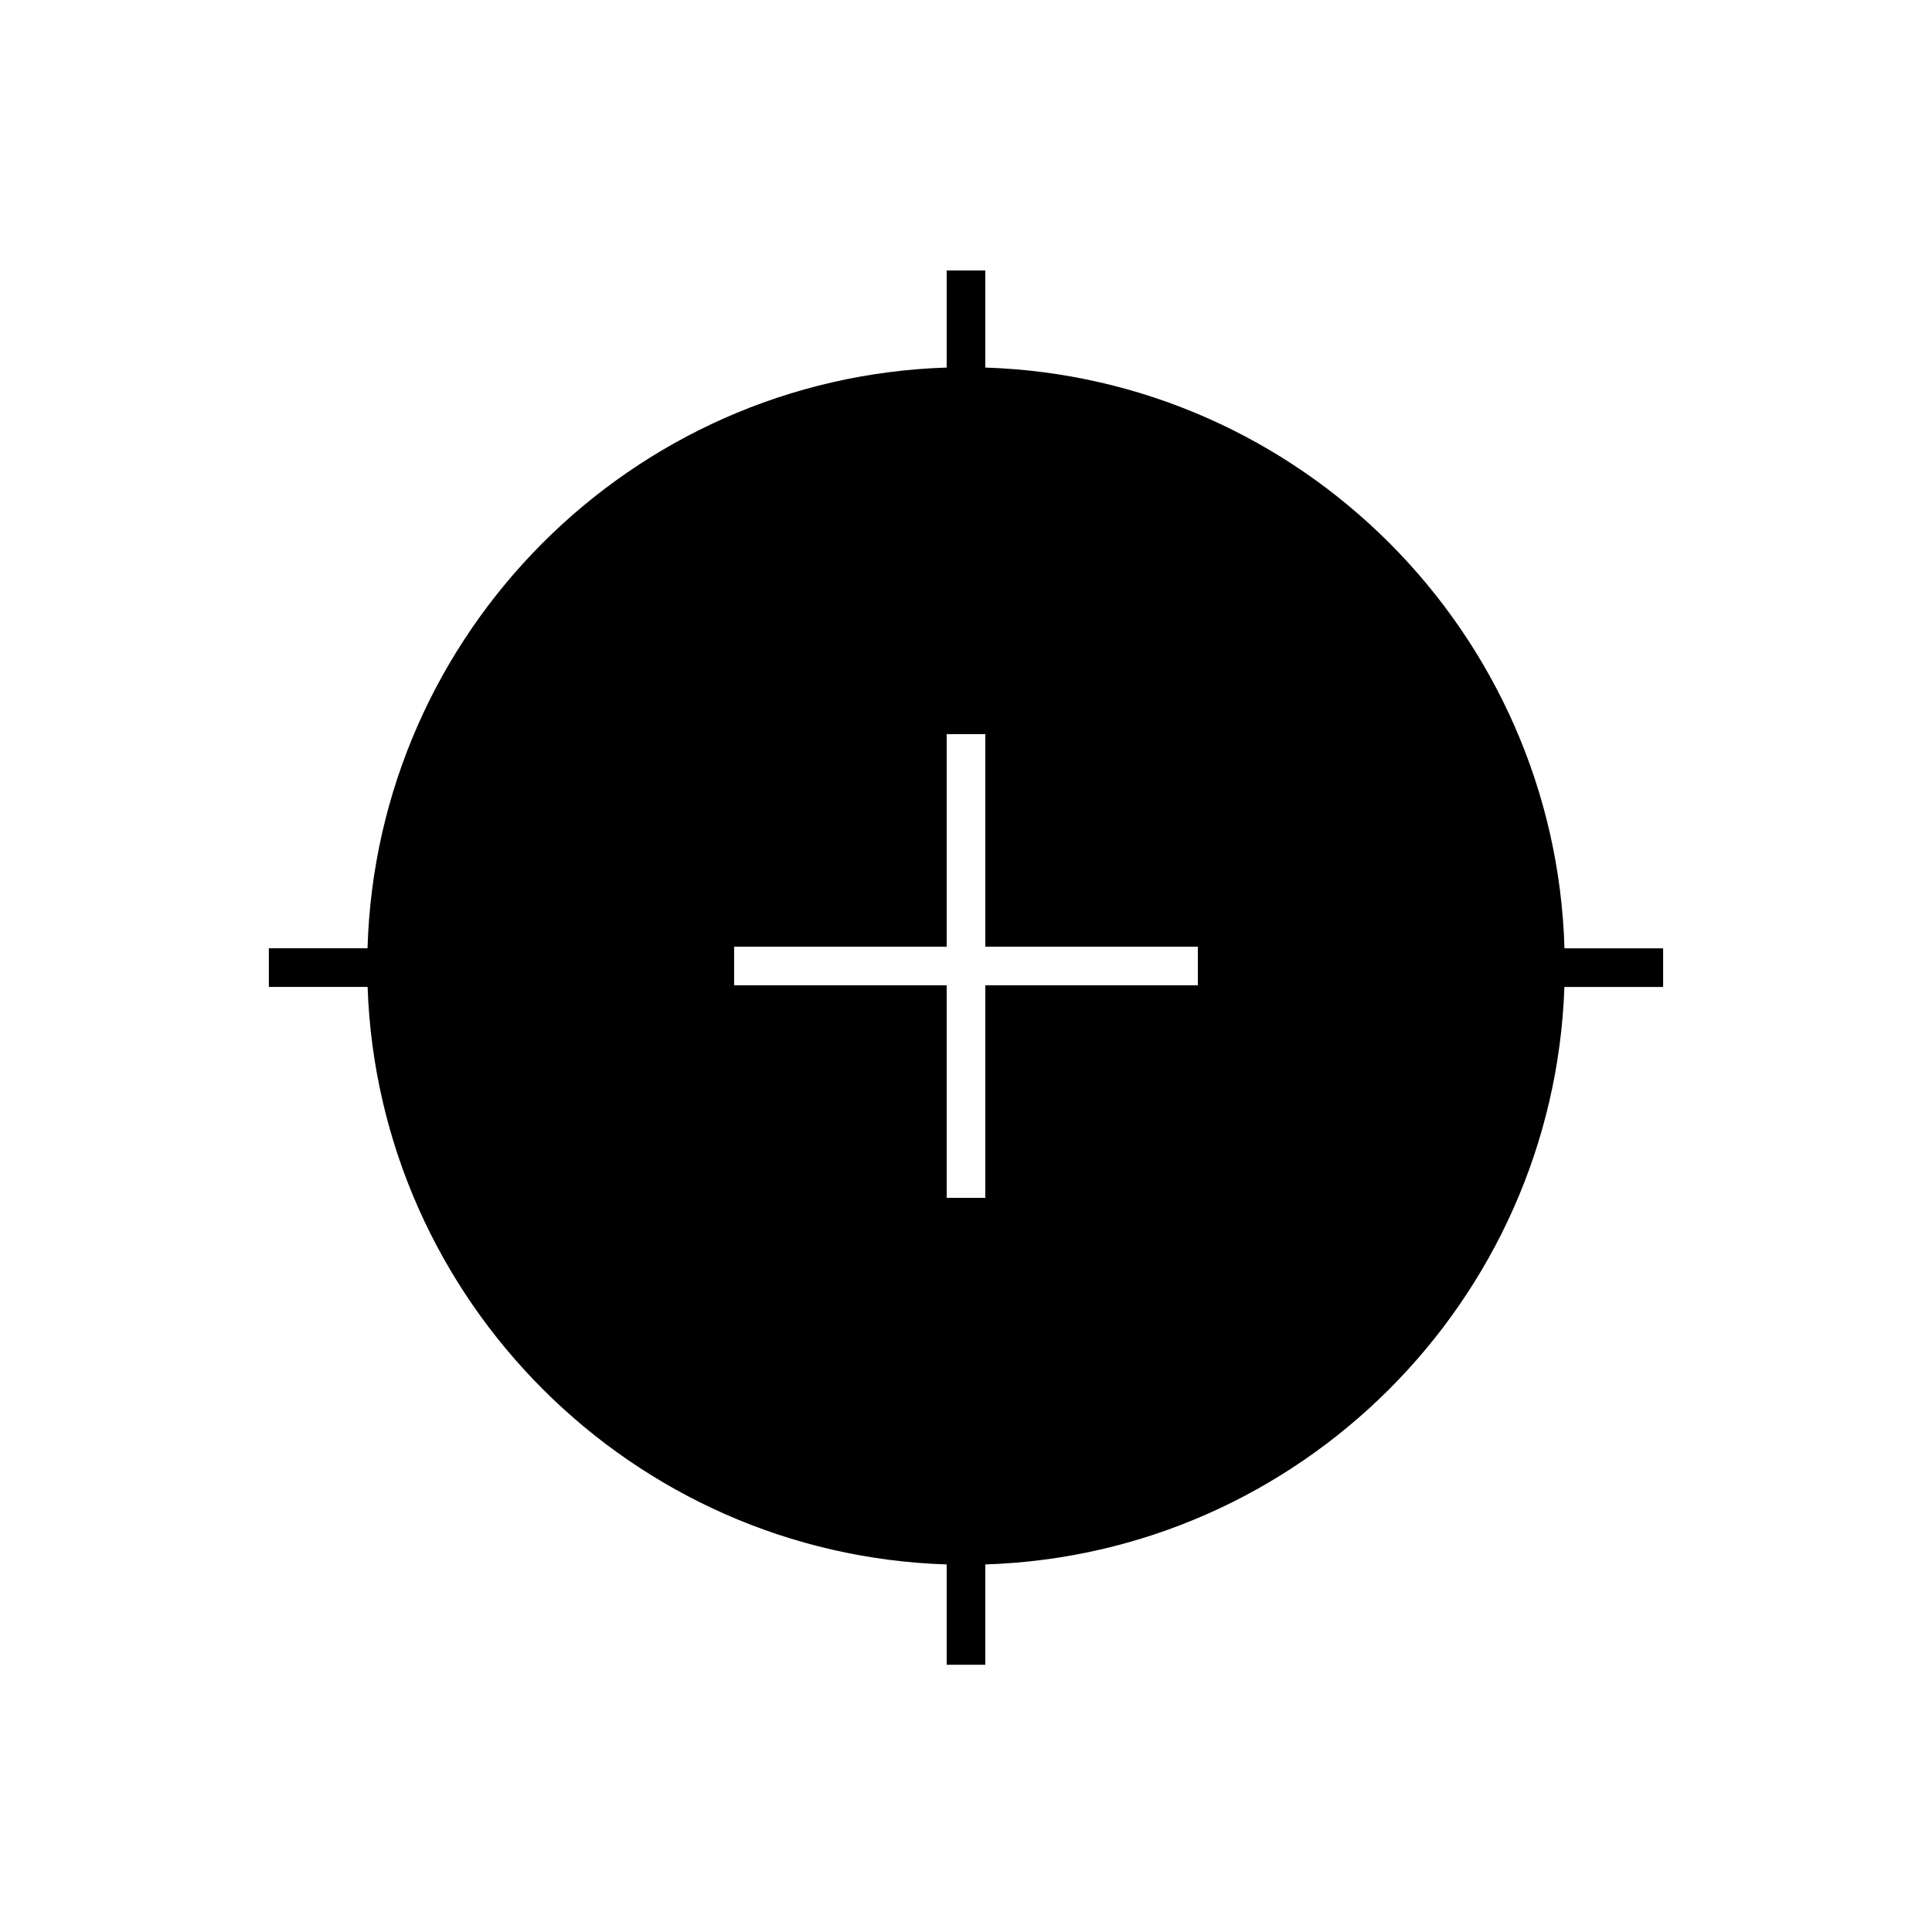 <?xml version="1.0" encoding="utf-8"?>
<!-- Generator: Adobe Illustrator 17.0.0, SVG Export Plug-In . SVG Version: 6.00 Build 0)  -->
<!DOCTYPE svg PUBLIC "-//W3C//DTD SVG 1.1//EN" "http://www.w3.org/Graphics/SVG/1.1/DTD/svg11.dtd">
<svg version="1.1" id="Layer_1" xmlns="http://www.w3.org/2000/svg" xmlns:xlink="http://www.w3.org/1999/xlink" x="0px" y="0px"
	 width="100px" height="100px" viewBox="0 0 100 100" enable-background="new 0 0 100 100" xml:space="preserve">
<path d="M80.977,49.083C80.499,32.746,67.327,19.547,51,19.025V14h-2v5.025c-16.327,0.521-29.499,13.721-29.977,30.058h-5.107v2
	h5.111C19.59,67.344,32.729,80.455,49,80.975v5.192h2v-5.192c16.271-0.519,29.41-13.63,29.973-29.891h5.11v-2H80.977z M62,51H51v11
	h-2V51H38v-2h11V38h2v11h11V51z"/>
</svg>
